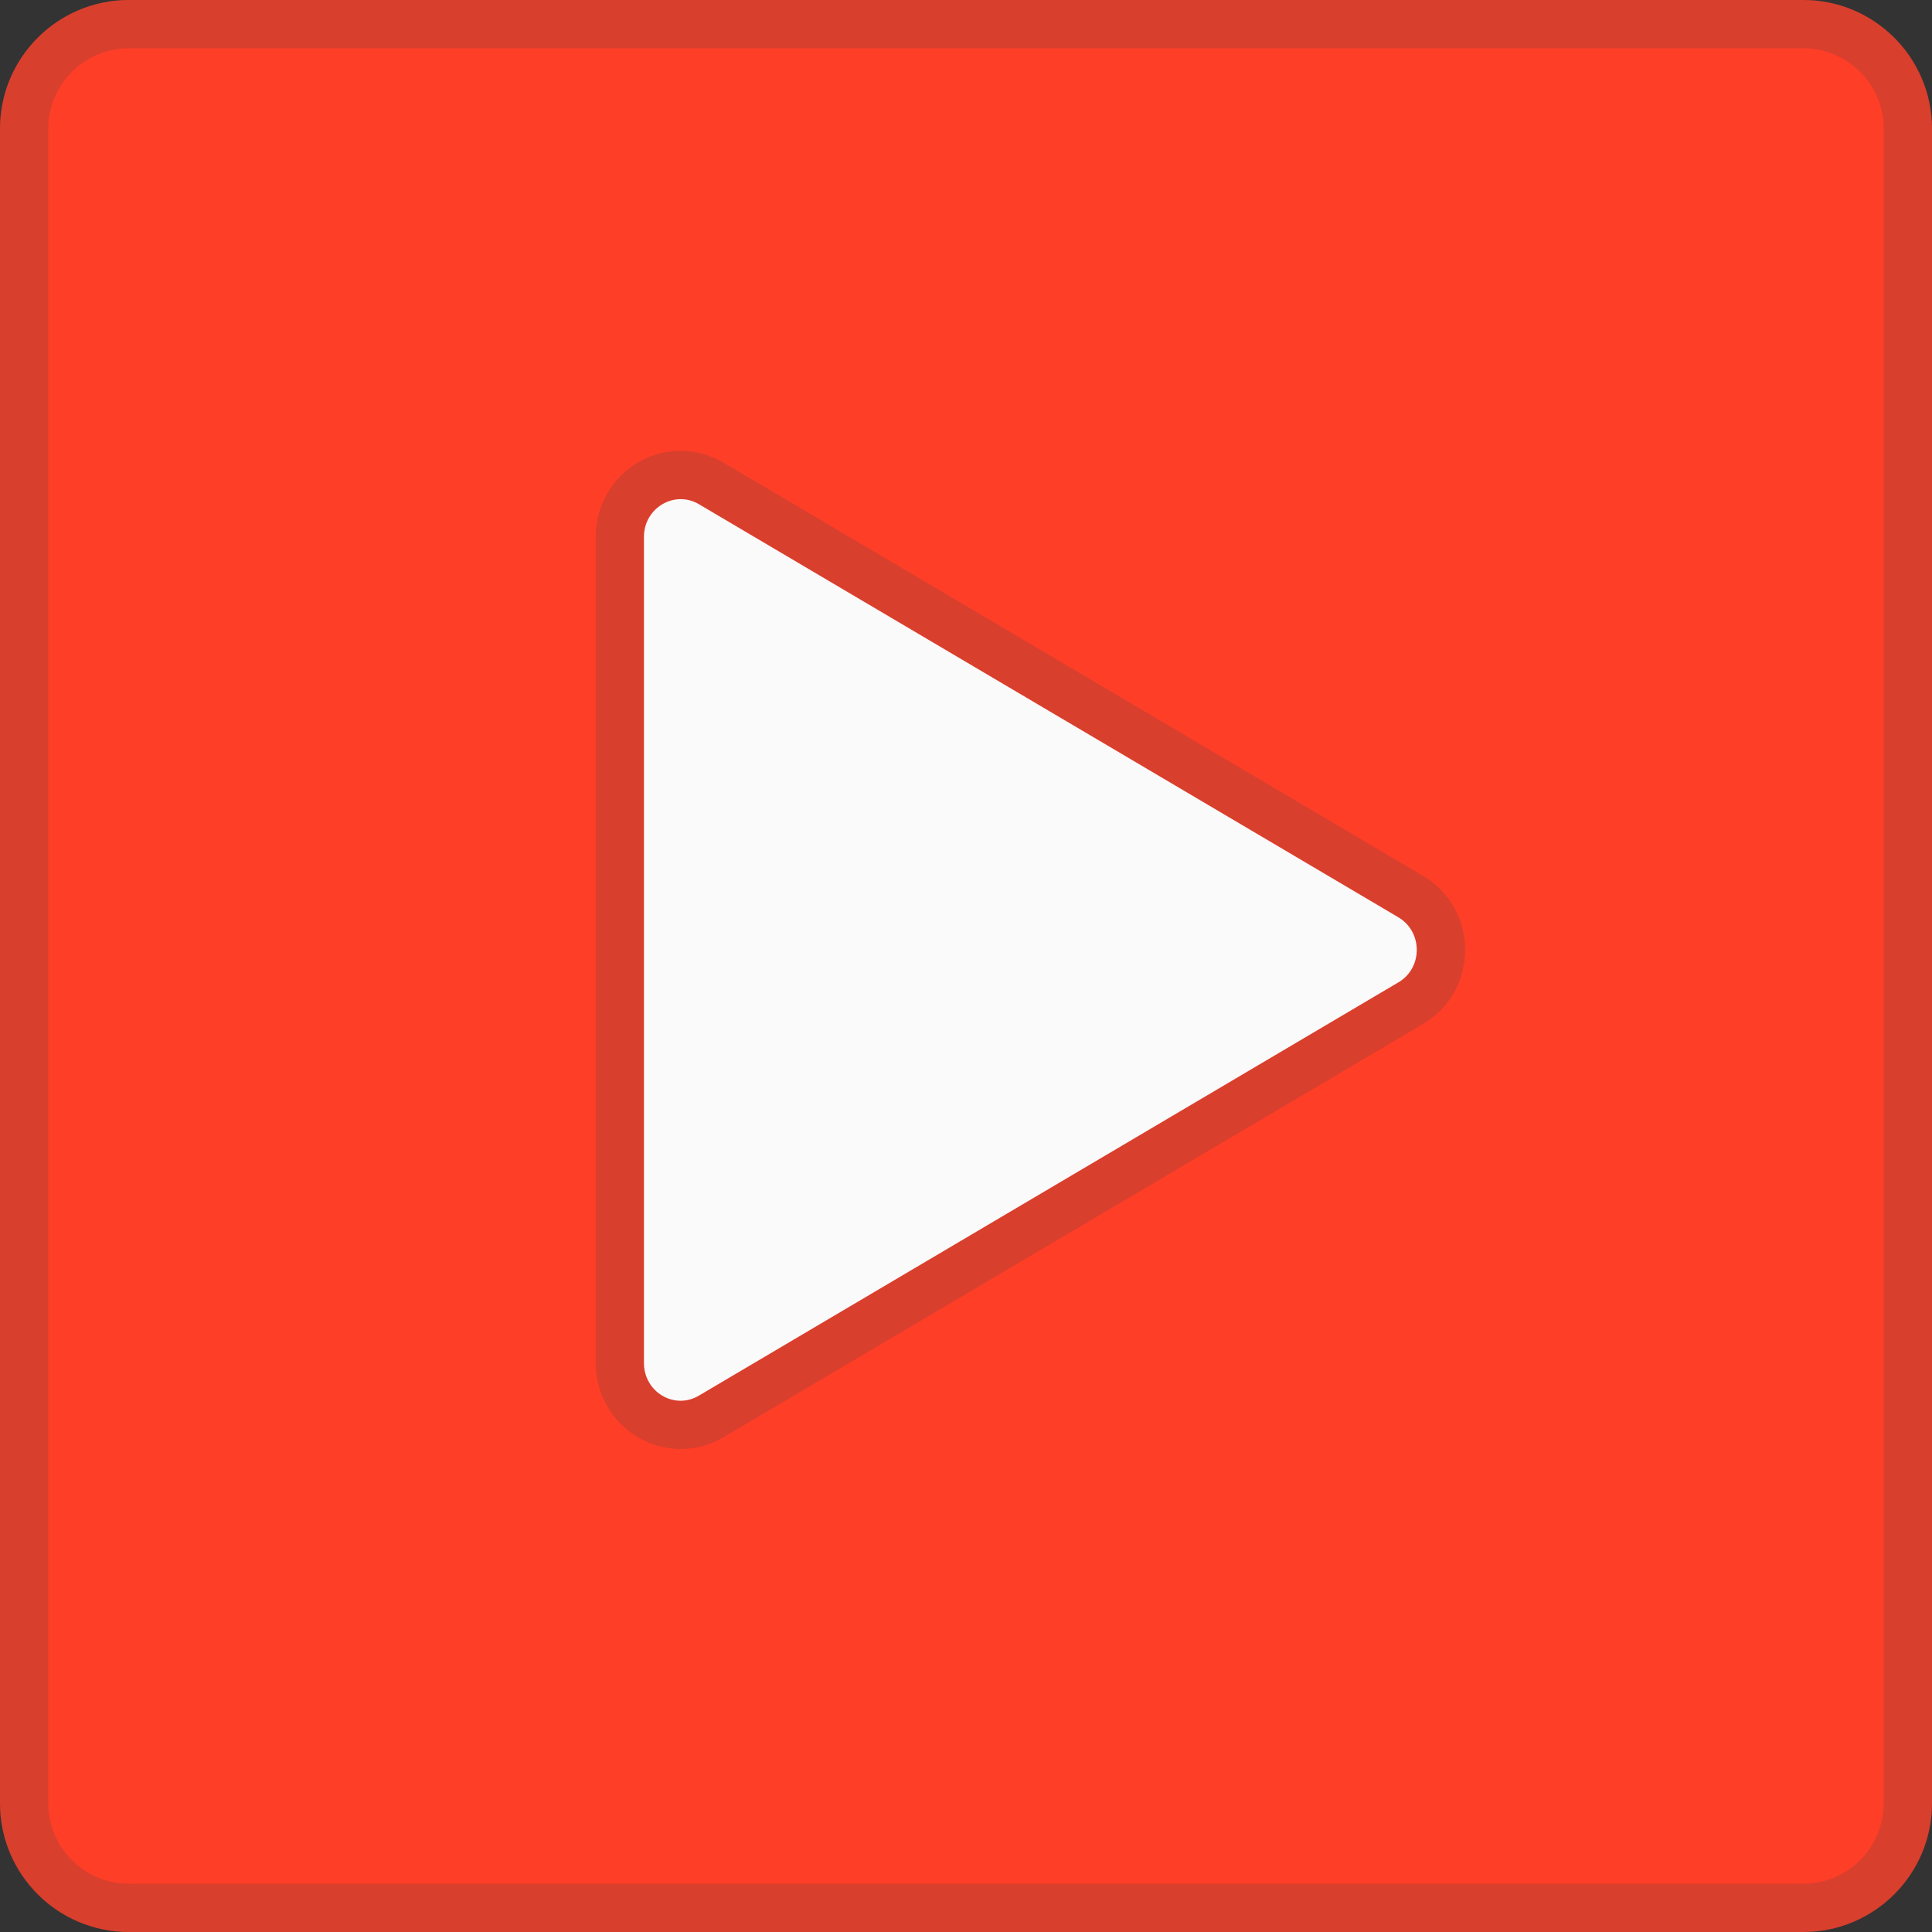 <svg width="38" height="38" viewBox="0 0 38 38" fill="none" xmlns="http://www.w3.org/2000/svg">
<rect x="0" y="0" width="38" height="38" fill="#333333" stroke="none"/>
<path d="M35.467 38H2.533C1.134 38 0 36.866 0 35.467V2.533C0 1.134 1.134 0 2.533 0H35.467C36.866 0 38 1.134 38 2.533V35.467C38 36.866 36.866 38 35.467 38Z" fill="#FF3E28"/>
<path opacity="0.2" d="M35.467 0.95C36.341 0.95 37.05 1.659 37.05 2.533V35.467C37.05 36.341 36.341 37.05 35.467 37.05H2.533C1.659 37.05 0.95 36.341 0.95 35.467V2.533C0.95 1.659 1.659 0.95 2.533 0.95H35.467ZM35.467 0H2.533C1.134 0 0 1.134 0 2.533V35.467C0 36.866 1.134 38 2.533 38H35.467C36.866 38 38 36.866 38 35.467V2.533C38 1.134 36.866 0 35.467 0Z" fill="#424242"/>
<path opacity="0.2" d="M13.389 9.817C13.509 9.817 13.63 9.848 13.743 9.915L27.503 18.041C27.987 18.326 27.987 19.041 27.503 19.323L13.743 27.452C13.63 27.518 13.506 27.55 13.389 27.55C13.012 27.55 12.667 27.24 12.667 26.809V10.558C12.667 10.127 13.012 9.817 13.389 9.817ZM13.389 8.867C12.467 8.867 11.717 9.623 11.717 10.558V26.809C11.717 27.74 12.467 28.5 13.389 28.5C13.68 28.5 13.972 28.421 14.225 28.272L27.987 20.143C28.506 19.839 28.817 19.291 28.817 18.683C28.817 18.075 28.506 17.527 27.984 17.224L14.228 9.098C13.968 8.946 13.68 8.867 13.389 8.867Z" fill="#424242"/>
<path d="M12.666 18.683V10.558C12.666 9.991 13.265 9.636 13.743 9.915L27.502 18.041C27.987 18.326 27.987 19.041 27.502 19.323L13.743 27.452C13.262 27.734 12.666 27.379 12.666 26.809V18.683Z" fill="#FAFAFA"/>
</svg>
